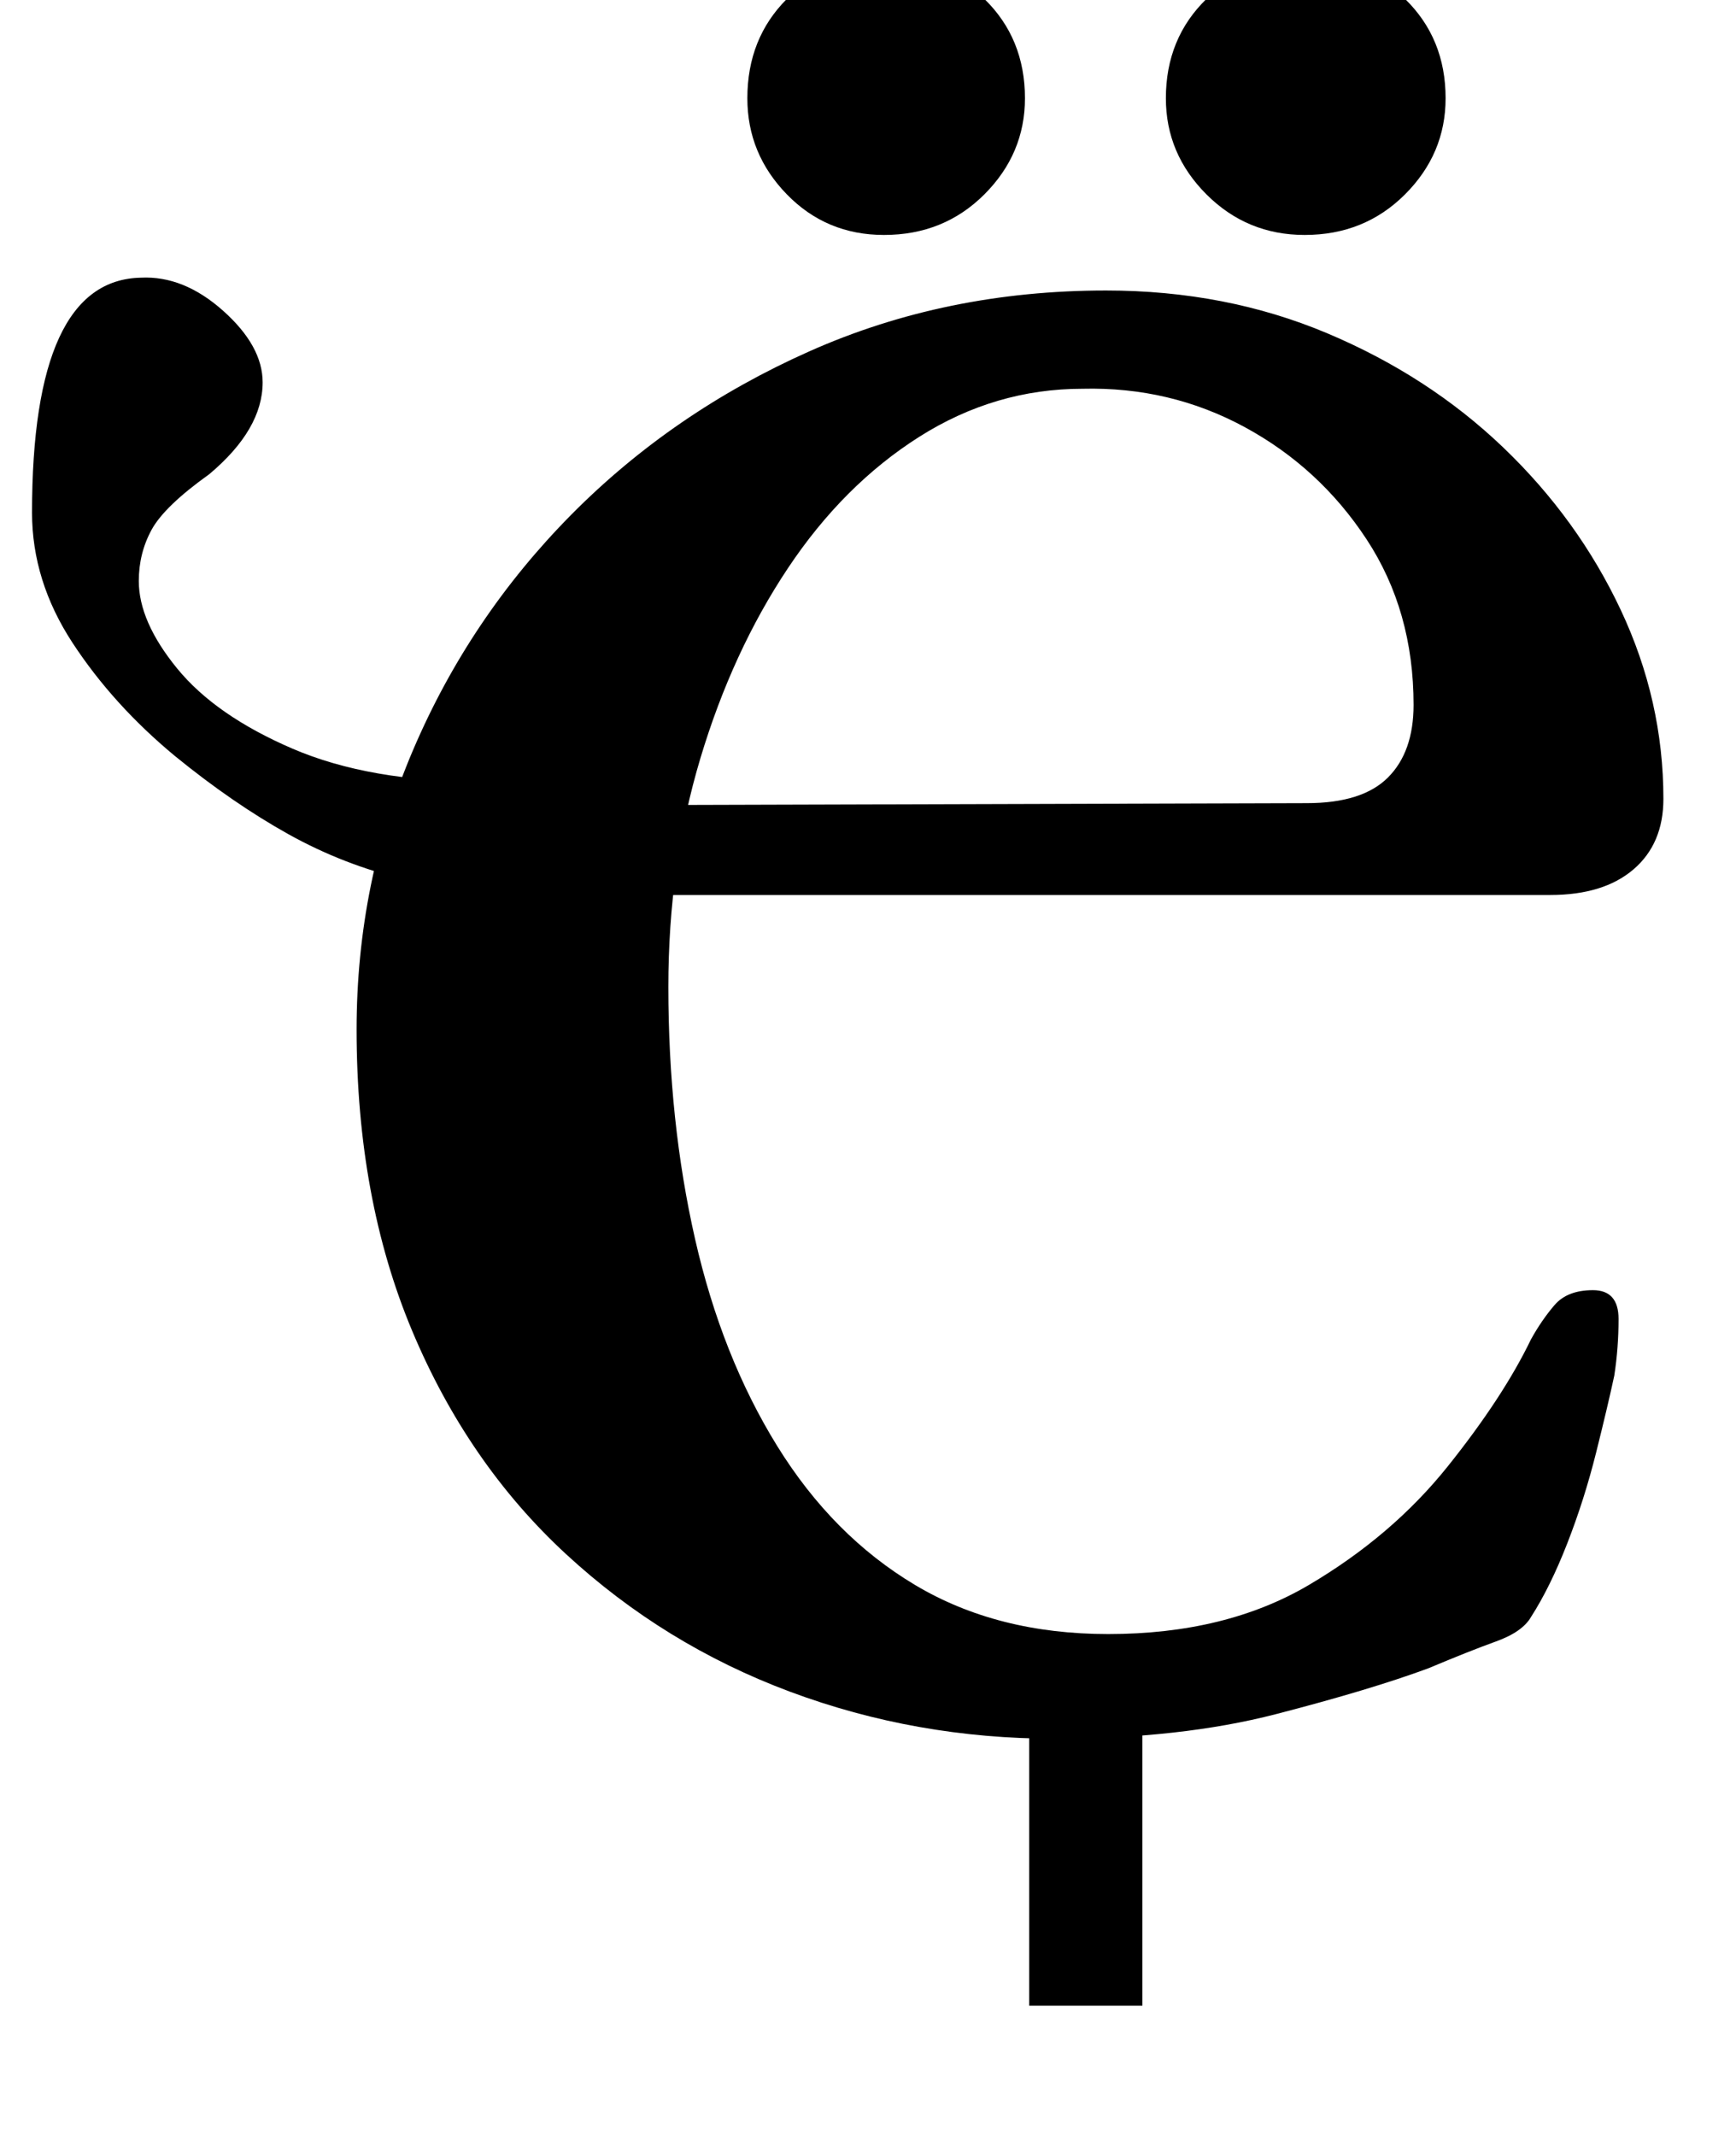 <?xml version="1.0" standalone="no"?>
<!DOCTYPE svg PUBLIC "-//W3C//DTD SVG 1.1//EN" "http://www.w3.org/Graphics/SVG/1.1/DTD/svg11.dtd" >
<svg xmlns="http://www.w3.org/2000/svg" xmlns:xlink="http://www.w3.org/1999/xlink" version="1.1" viewBox="-10 0 813 1000">
  <g transform="matrix(1 0 0 -1 0 800)">
   <path fill="currentColor"
d="M472 -139v154h53v-154h-53zM484 -14q-65 0 -124 22t-105 64.5t-72 104.5t-26 141q0 69 26.5 131t74 110t111.5 76.5t139 28.5q56 0 103.5 -20t82.5 -53.5t55 -76t20 -88.5q0 -21 -14 -33t-39 -12h-458v42l344 1q26 0 38 12t12 34q0 44 -22 77.5t-57 52.5t-76 18
q-41 0 -76.5 -22.5t-61.5 -61.5t-41 -89t-15 -107q0 -63 12.5 -118t38.5 -97t64.5 -65t90.5 -23q55 0 94 23t65 55.5t39 59.5q5 9 11 16t18 7t12 -13.5t-2 -26.5q-3 -14 -8.5 -36t-13.5 -42.5t-17 -34.5q-4 -7 -16.5 -11.5t-31.5 -12.5q-27 -10 -71.5 -21.5t-103.5 -11.5z
M244 381q-34 0 -63.5 7t-55.5 21.5t-53 36.5q-29 24 -48 53t-19 61q0 109 51 110q20 1 38.5 -15.5t18.5 -33.5q0 -22 -25 -43q-21 -15 -27 -26t-6 -24q0 -19 18 -41t54 -37.5t89 -15.5h41v-53h-13zM601 690q-27 0 -46 19t-19 45q0 28 19 46.5t46 18.5q28 0 47 -18.5
t19 -46.5q0 -26 -19 -45t-47 -19zM404 690q-27 0 -45.5 19t-18.5 45q0 28 18.5 46.5t45.5 18.5q28 0 47 -18.5t19 -46.5q0 -26 -19 -45t-47 -19z" />
  </g>

</svg>
